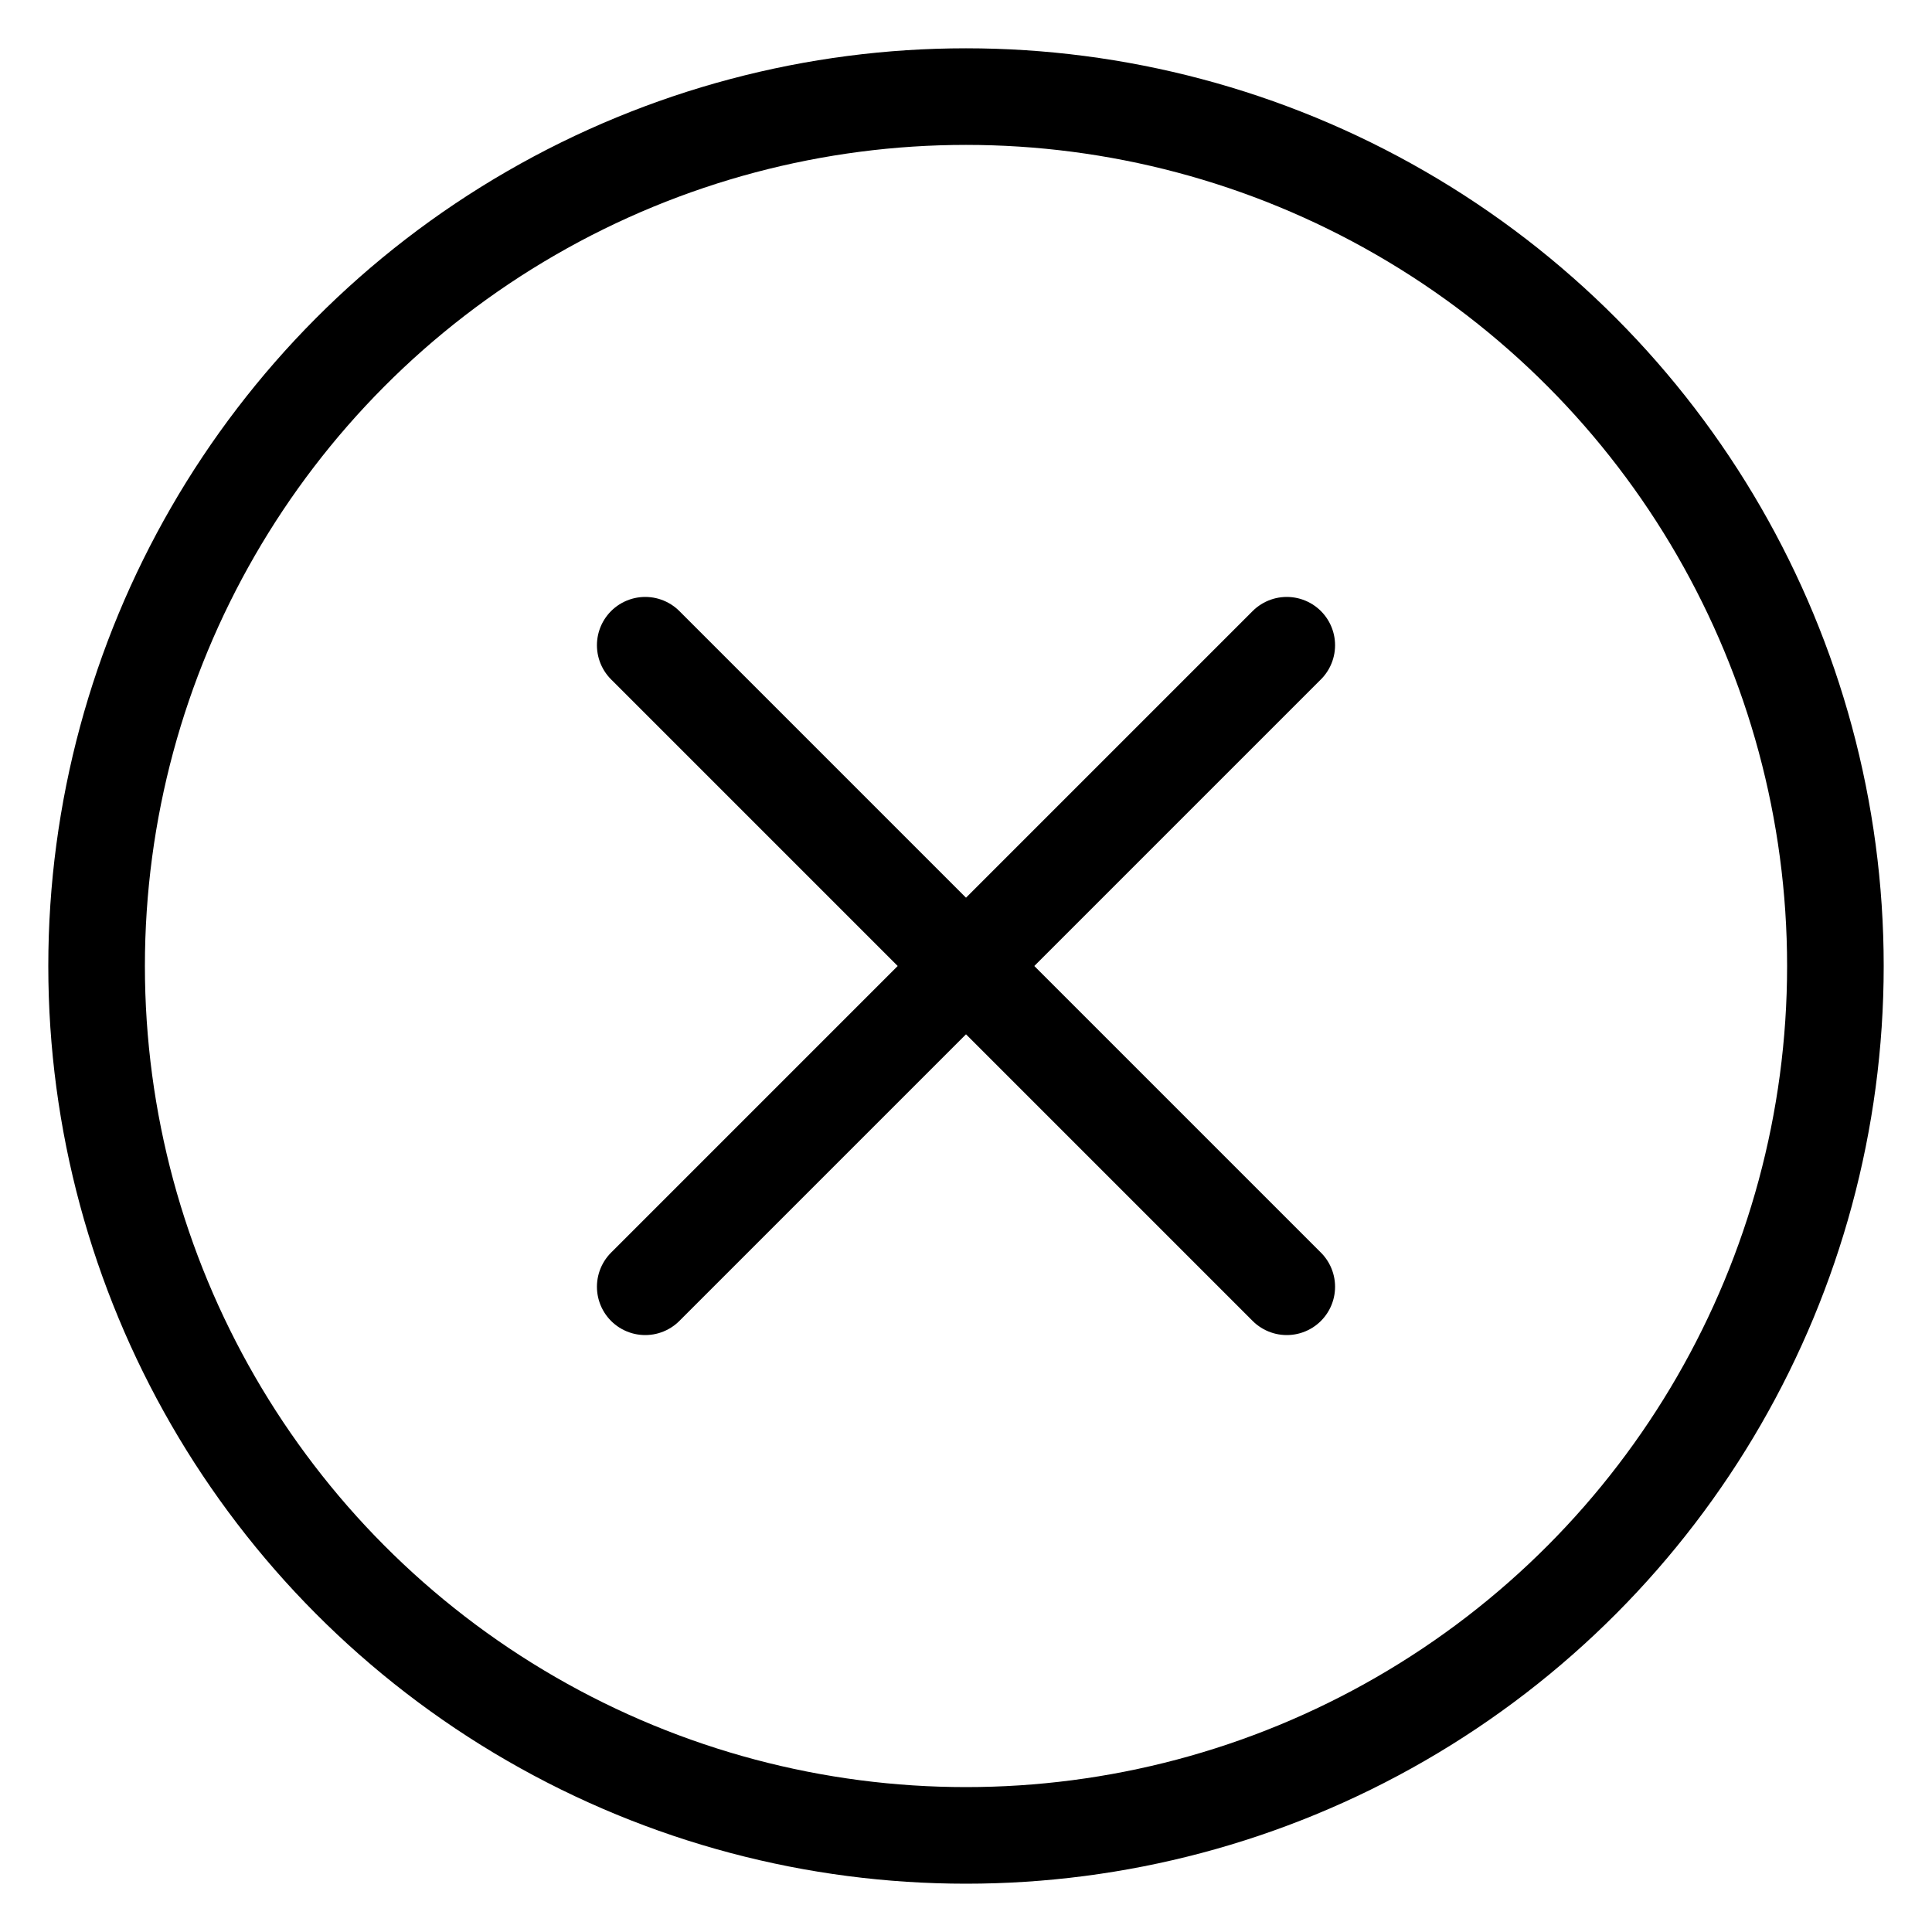 <?xml version="1.0" encoding="UTF-8" standalone="no"?><!DOCTYPE svg PUBLIC "-//W3C//DTD SVG 1.1//EN" "http://www.w3.org/Graphics/SVG/1.1/DTD/svg11.dtd"><svg width="100%" height="100%" viewBox="0 0 100 100" version="1.1" xmlns="http://www.w3.org/2000/svg" xmlns:xlink="http://www.w3.org/1999/xlink" xml:space="preserve" xmlns:serif="http://www.serif.com/" style="fill-rule:evenodd;clip-rule:evenodd;stroke-linecap:round;stroke-linejoin:round;stroke-miterlimit:1.5;"><circle cx="50" cy="50" r="45" style="fill:none;stroke:#000;stroke-width:5px;"/><g><path d="M33.397,33.397l33.206,33.206" style="fill:none;stroke:#000;stroke-width:5px;"/><path d="M66.603,33.397l-33.206,33.206" style="fill:none;stroke:#000;stroke-width:5px;"/></g></svg>